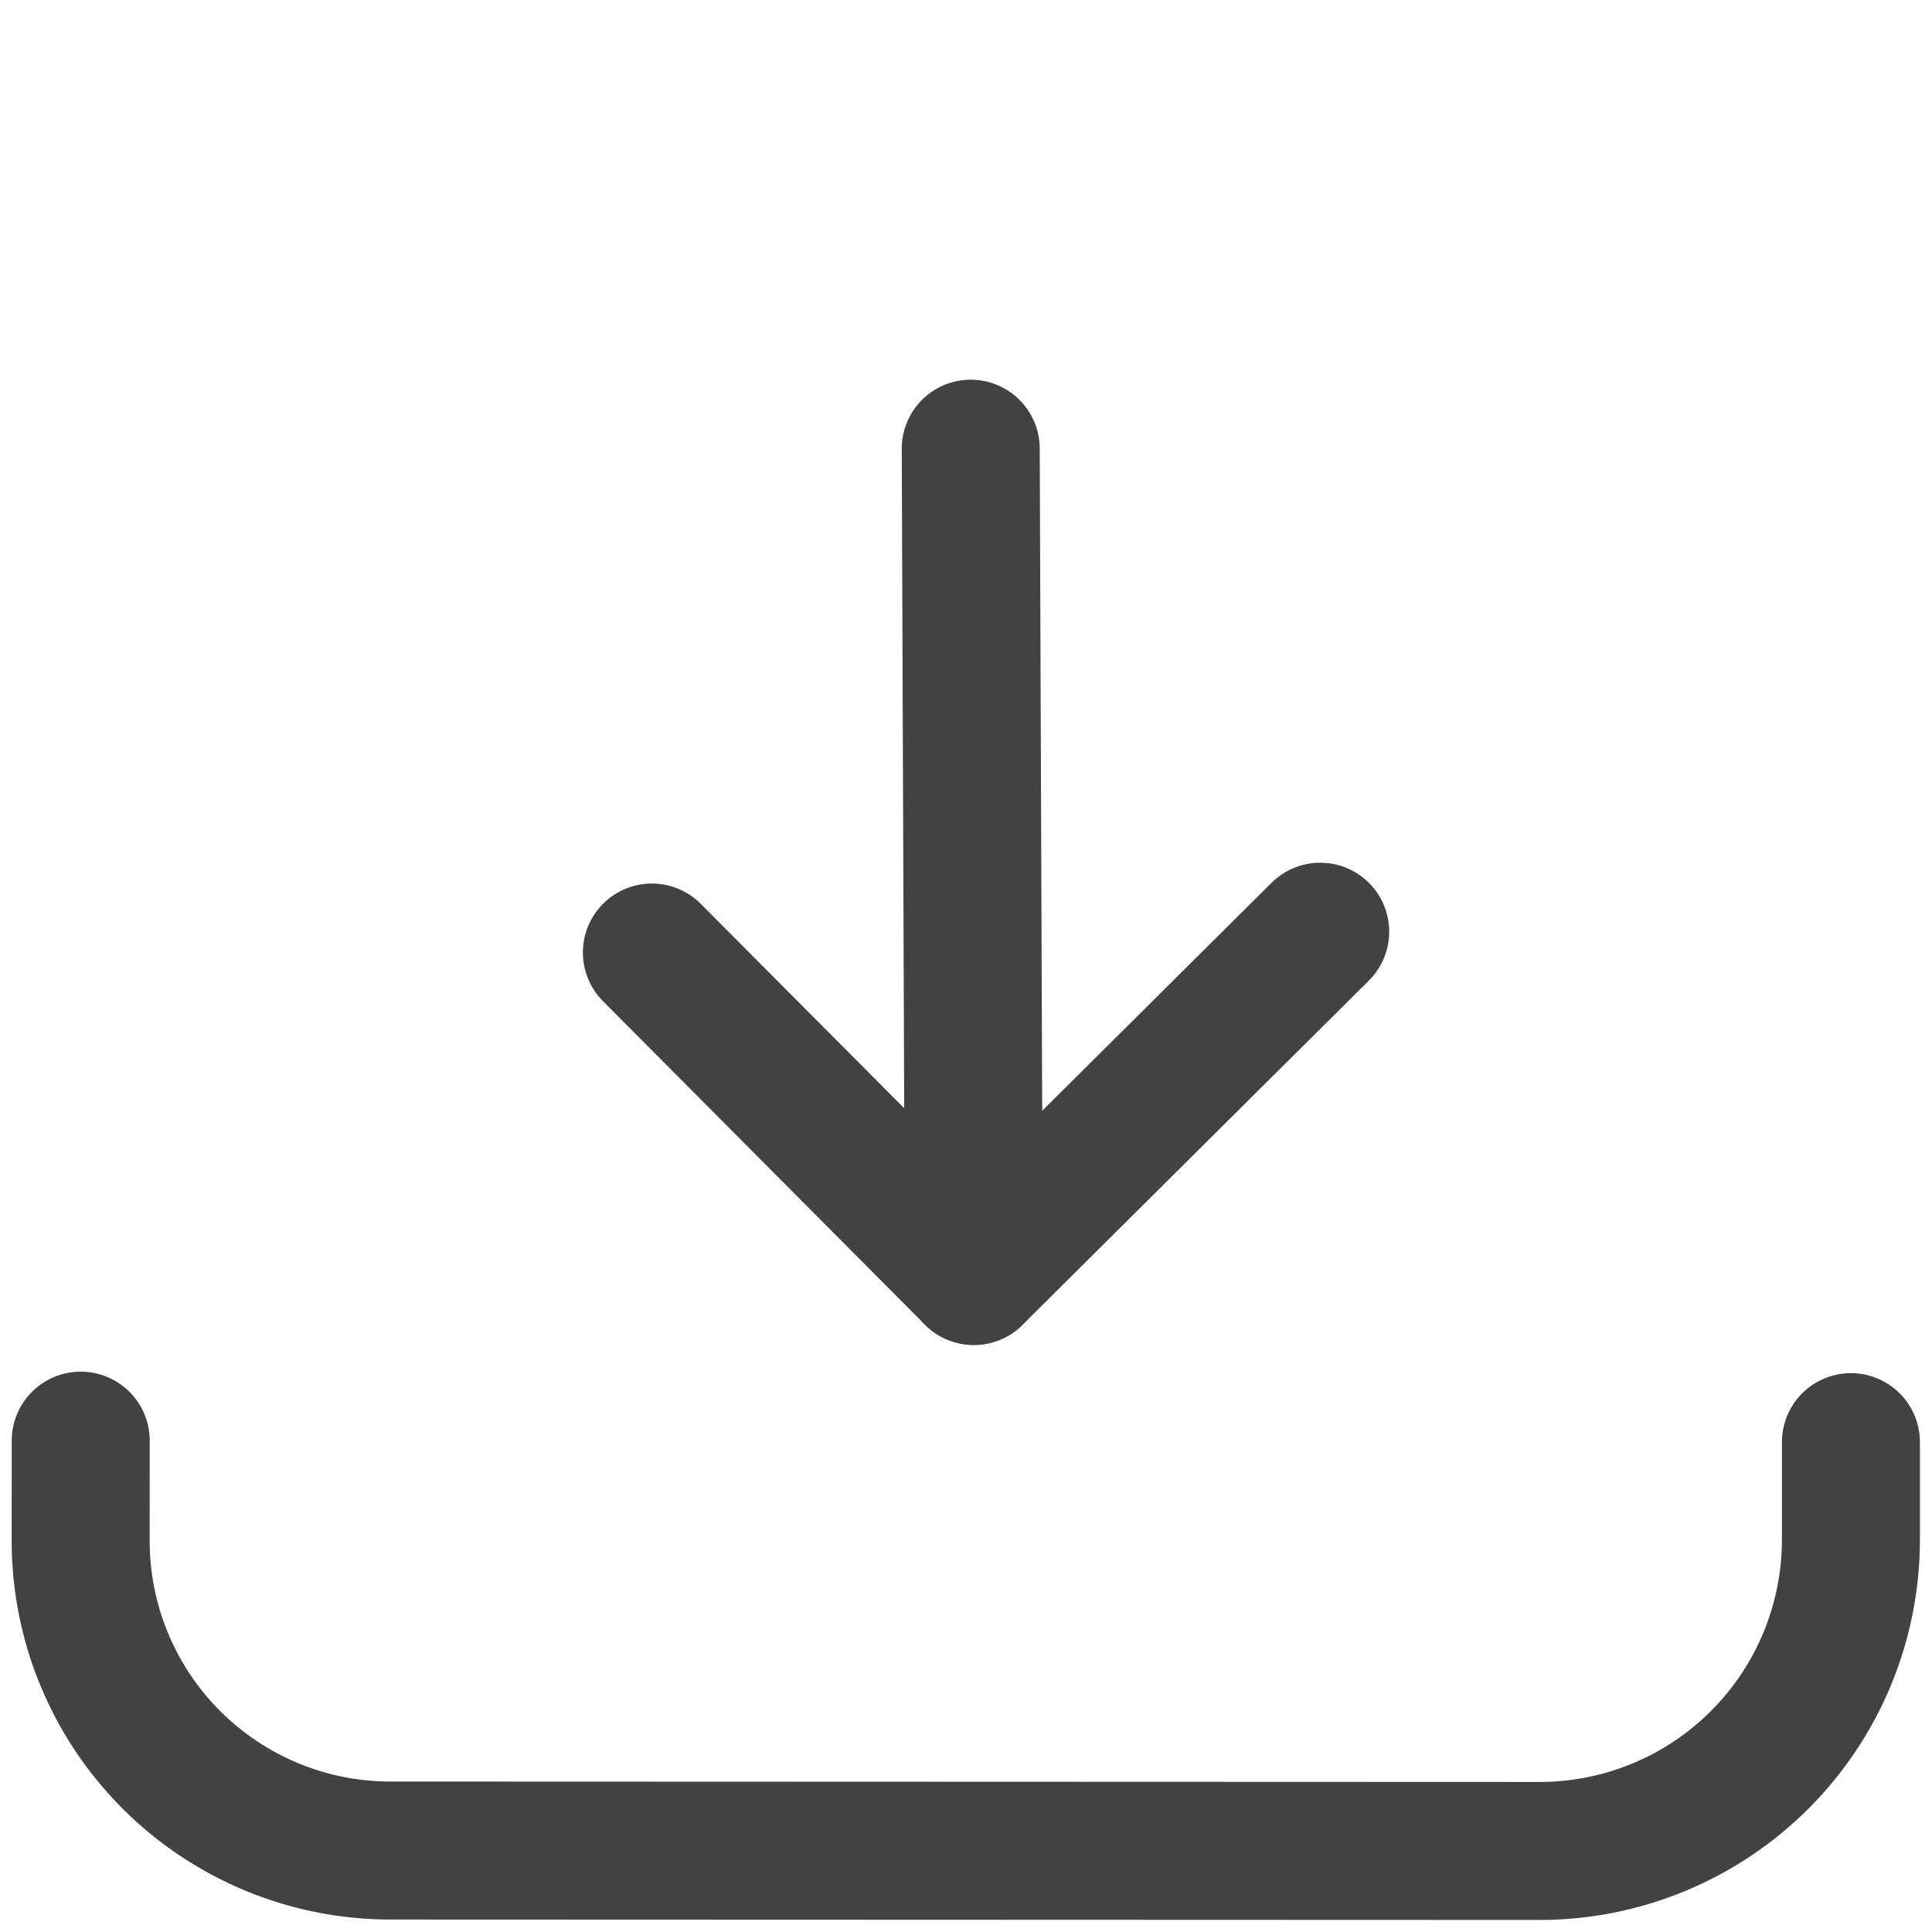 <?xml version="1.0" encoding="UTF-8" standalone="no"?>
<!DOCTYPE svg PUBLIC "-//W3C//DTD SVG 1.1//EN" "http://www.w3.org/Graphics/SVG/1.1/DTD/svg11.dtd">
<svg width="100%" height="100%" viewBox="0 0 112 112" version="1.1" xmlns="http://www.w3.org/2000/svg" xmlns:xlink="http://www.w3.org/1999/xlink" xml:space="preserve" xmlns:serif="http://www.serif.com/" style="fill-rule:evenodd;clip-rule:evenodd;stroke-linecap:round;stroke-linejoin:round;stroke-miterlimit:1.5;">
    <g id="install">
        <path d="M4.68,83.516C4.68,83.516 4.678,85.976 4.676,89.314C4.673,94.076 6.562,98.644 9.928,102.013C13.293,105.382 17.859,107.276 22.621,107.278C41.336,107.284 70.498,107.295 89.248,107.302C94.035,107.304 98.627,105.403 102.012,102.019C105.398,98.634 107.3,94.043 107.3,89.256C107.3,85.993 107.3,83.603 107.3,83.603" style="fill:none;stroke:#424242;stroke-width:8px;"/>
        <g transform="matrix(-0.707,0.707,-0.707,-0.707,135.694,28.303)">
            <path d="M54.545,57.788L88.336,23.744" style="fill:none;stroke:#424242;stroke-width:8px;"/>
        </g>
        <g transform="matrix(-0.707,0.707,-0.707,-0.707,135.694,28.303)">
            <path d="M60.02,23.658L88.336,23.744L88.274,50.204" style="fill:none;stroke:#424242;stroke-width:8px;"/>
        </g>
    </g>
</svg>
